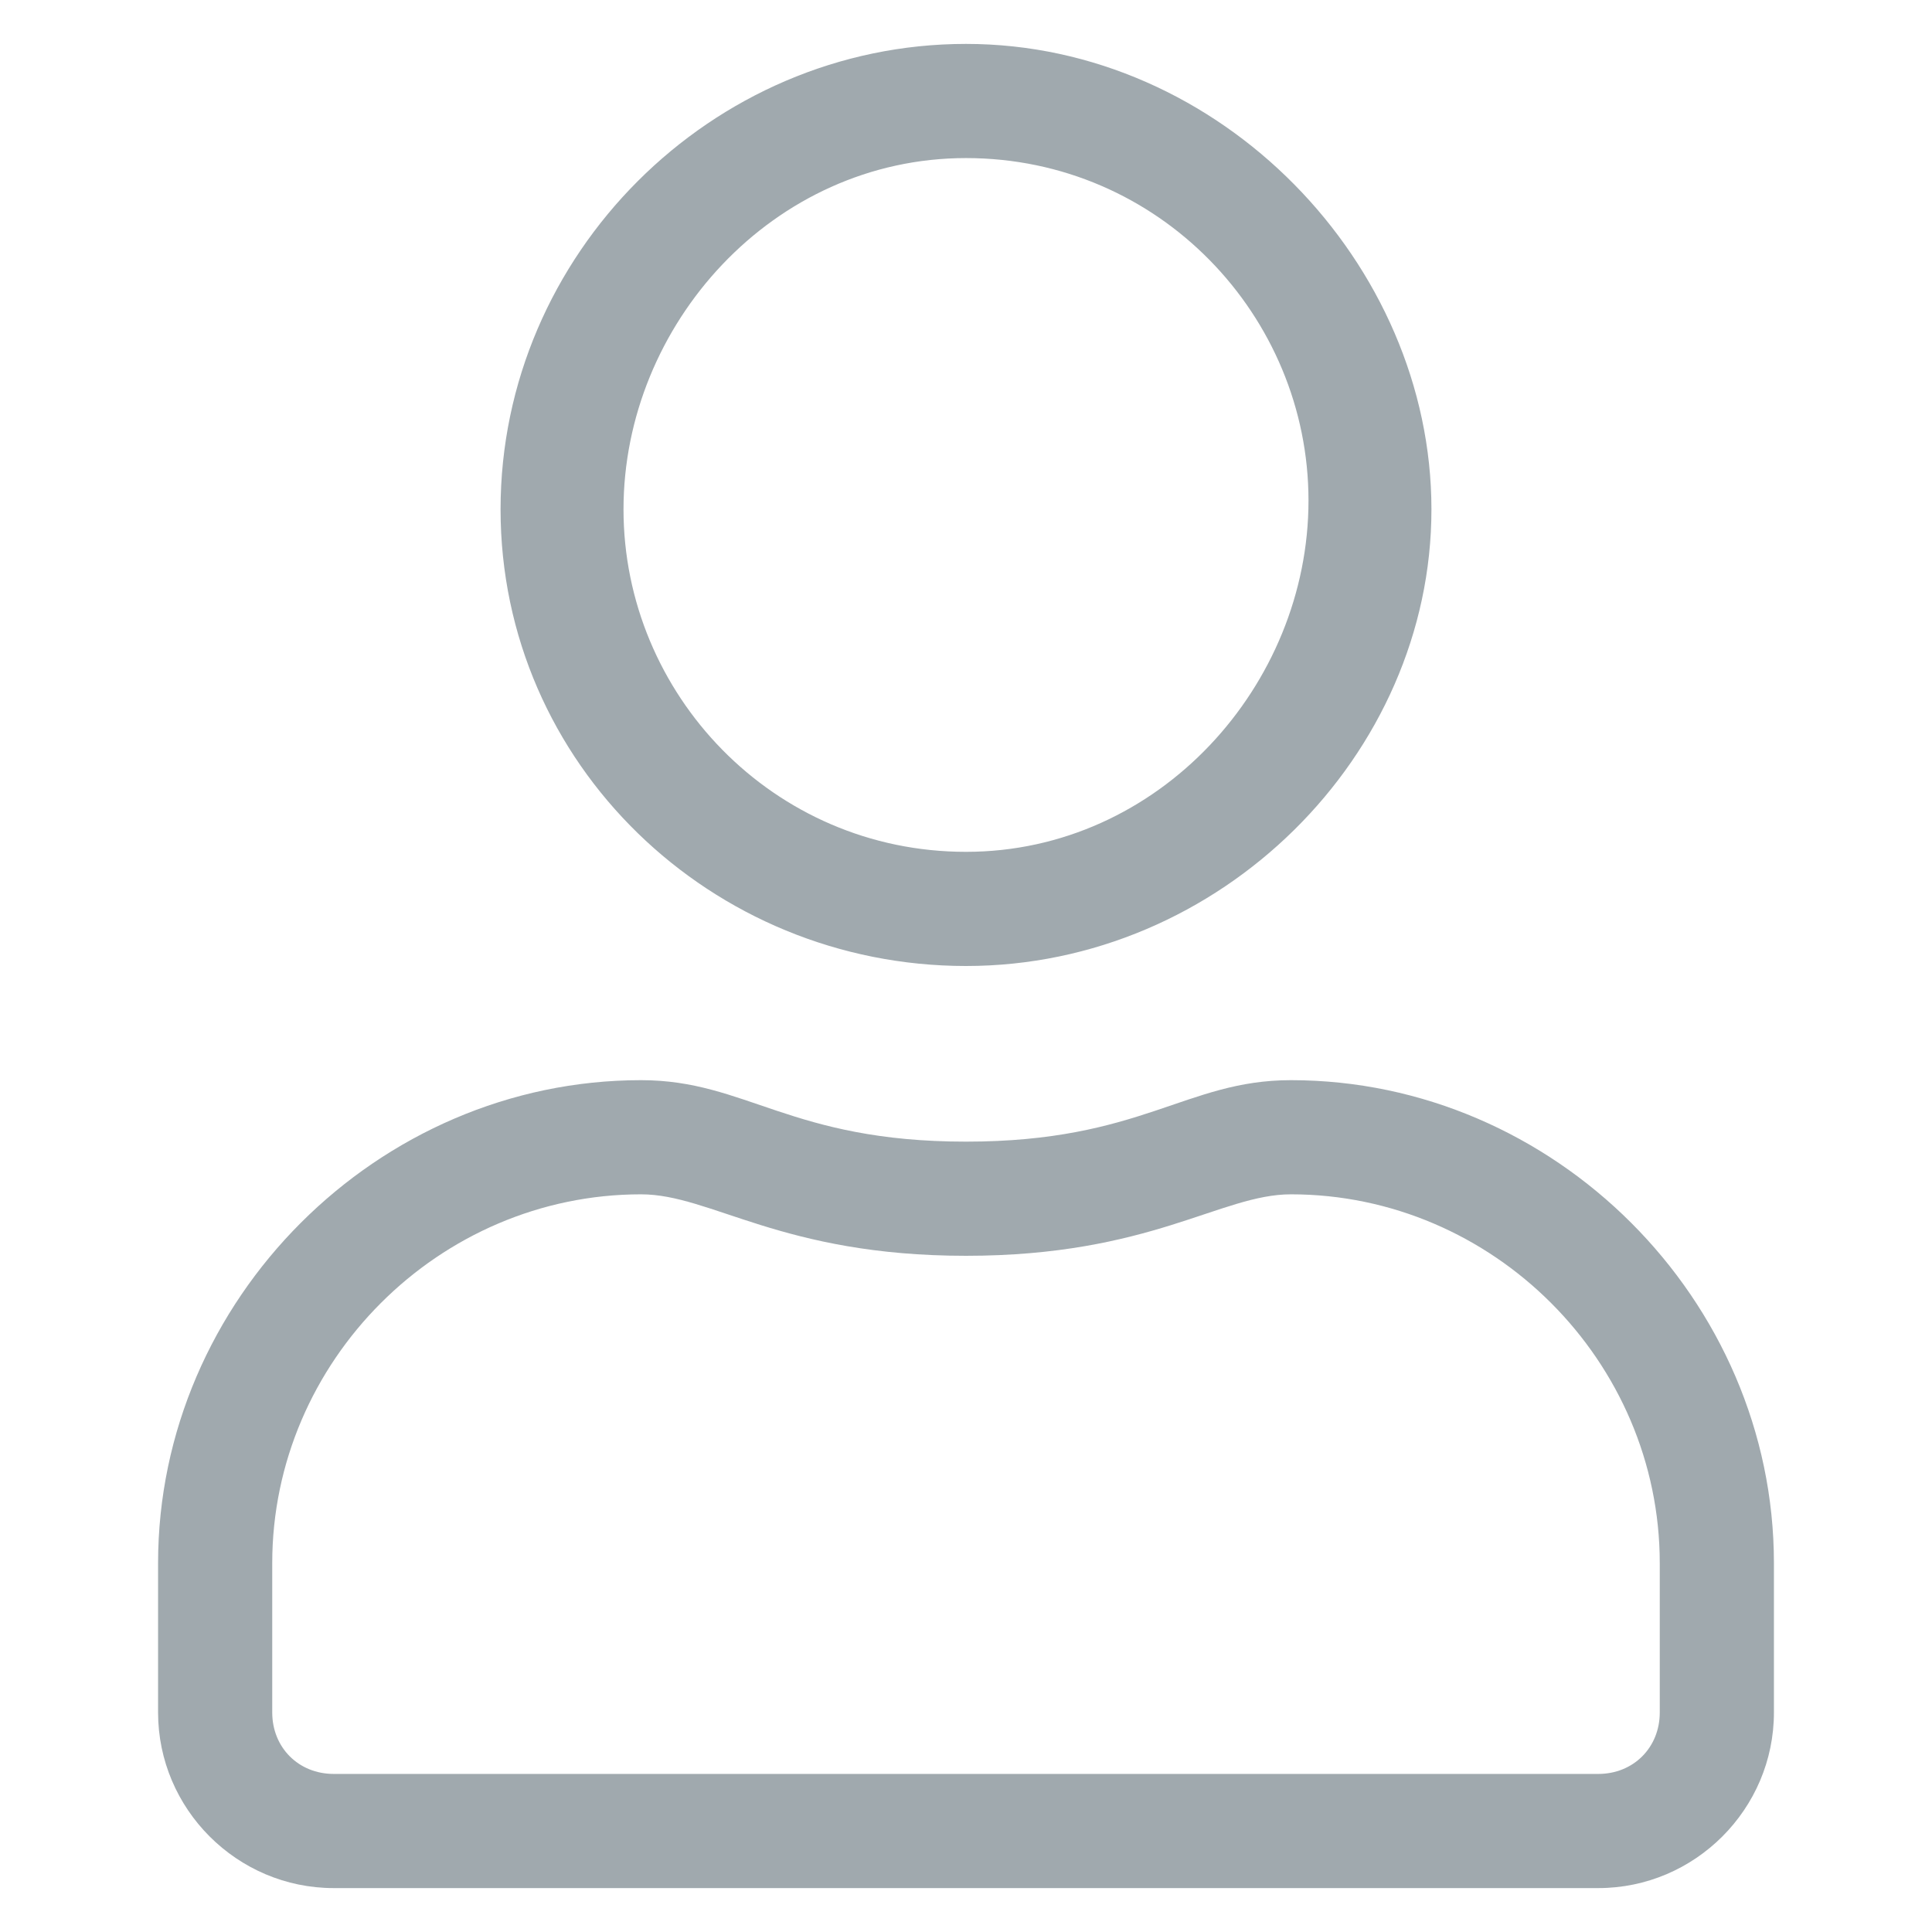 <?xml version="1.0" encoding="utf-8"?>
<!-- Generator: Adobe Illustrator 25.0.1, SVG Export Plug-In . SVG Version: 6.00 Build 0)  -->
<svg version="1.1" id="Ebene_1" xmlns="http://www.w3.org/2000/svg" xmlns:xlink="http://www.w3.org/1999/xlink" x="0px" y="0px"
	 width="22px" height="22px" viewBox="0 0 22 22" style="enable-background:new 0 0 22 22;" xml:space="preserve">
<style type="text/css">
	.st0{fill:#A0A9AE;}
</style>
<g id="login">
	<path id="Shape" class="st0" d="M14.7,12.3c-1.2,0-1.7,0.7-3.7,0.7s-2.5-0.7-3.7-0.7c-3,0-5.5,2.5-5.5,5.5v1.7c0,1.1,0.9,2,2,2
		h14.4c1.1,0,2-0.9,2-2v-1.7C20.2,14.8,17.7,12.3,14.7,12.3z M18.9,19.5c0,0.4-0.3,0.7-0.7,0.7H3.8c-0.4,0-0.7-0.3-0.7-0.7v-1.7
		c0-2.3,1.9-4.2,4.2-4.2c0.8,0,1.6,0.7,3.7,0.7c2.1,0,2.9-0.7,3.7-0.7c2.3,0,4.2,1.9,4.2,4.2V19.5z M11,11c2.9,0,5.3-2.4,5.3-5.2
		S13.9,0.5,11,0.5S5.7,2.9,5.7,5.8S8.1,11,11,11z M11,1.8c2.2,0,3.9,1.8,3.9,3.9S13.2,9.7,11,9.7S7.1,7.9,7.1,5.8S8.8,1.8,11,1.8z"
		/>
</g>
</svg>
